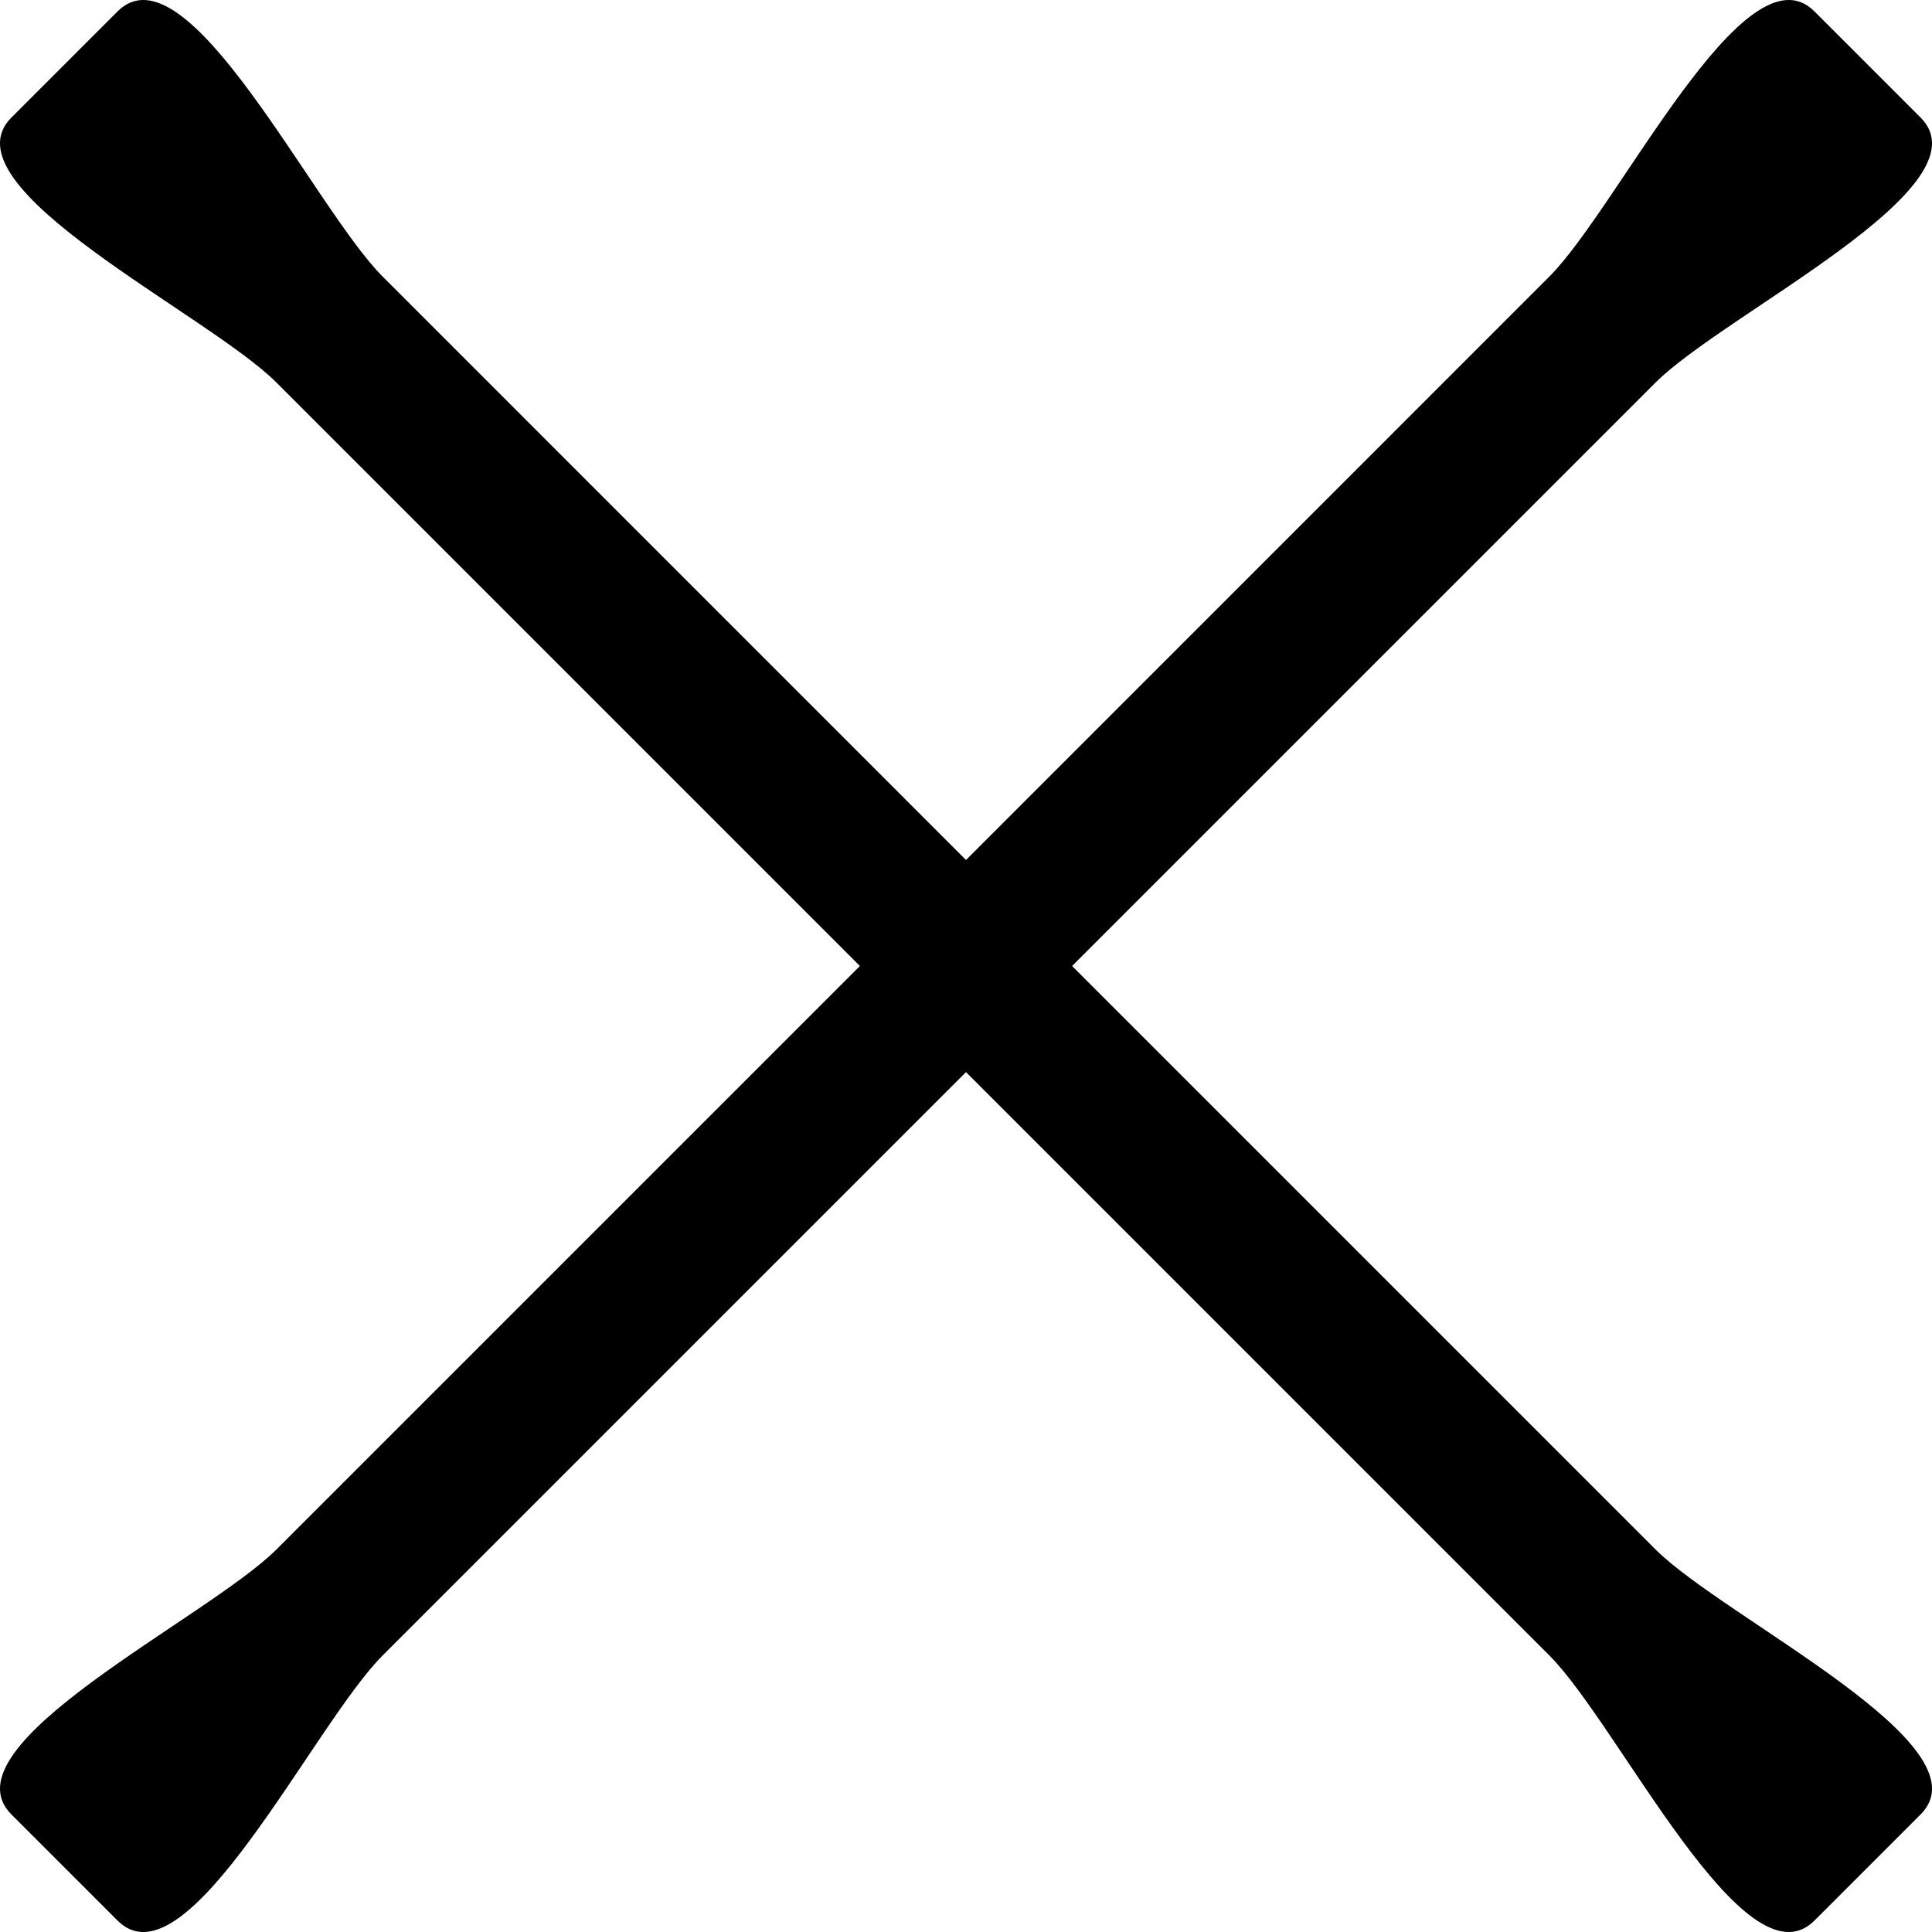 <svg xmlns="http://www.w3.org/2000/svg" viewBox="0 0 24 24"><path d="m 12,13.318 7.246,7.246 c 0.861,0.861 2.432,4.155 3.294,3.294 l 1.318,-1.318 c 0.861,-0.861 -2.433,-2.432 -3.294,-3.294 l -7.246,-7.246 7.246,-7.246 c 0.861,-0.861 4.155,-2.432 3.294,-3.294 l -1.318,-1.318 c -0.861,-0.861 -2.432,2.433 -3.294,3.294 L 12,10.683 4.754,3.436 C 3.893,2.575 2.321,-0.719 1.46,0.142 L 0.142,1.46 c -0.861,0.861 2.433,2.433 3.294,3.294 l 7.246,7.246 -7.246,7.246 c -0.861,0.861 -4.155,2.433 -3.294,3.294 l 1.318,1.318 c 0.861,0.861 2.432,-2.433 3.294,-3.294 z" /></svg>